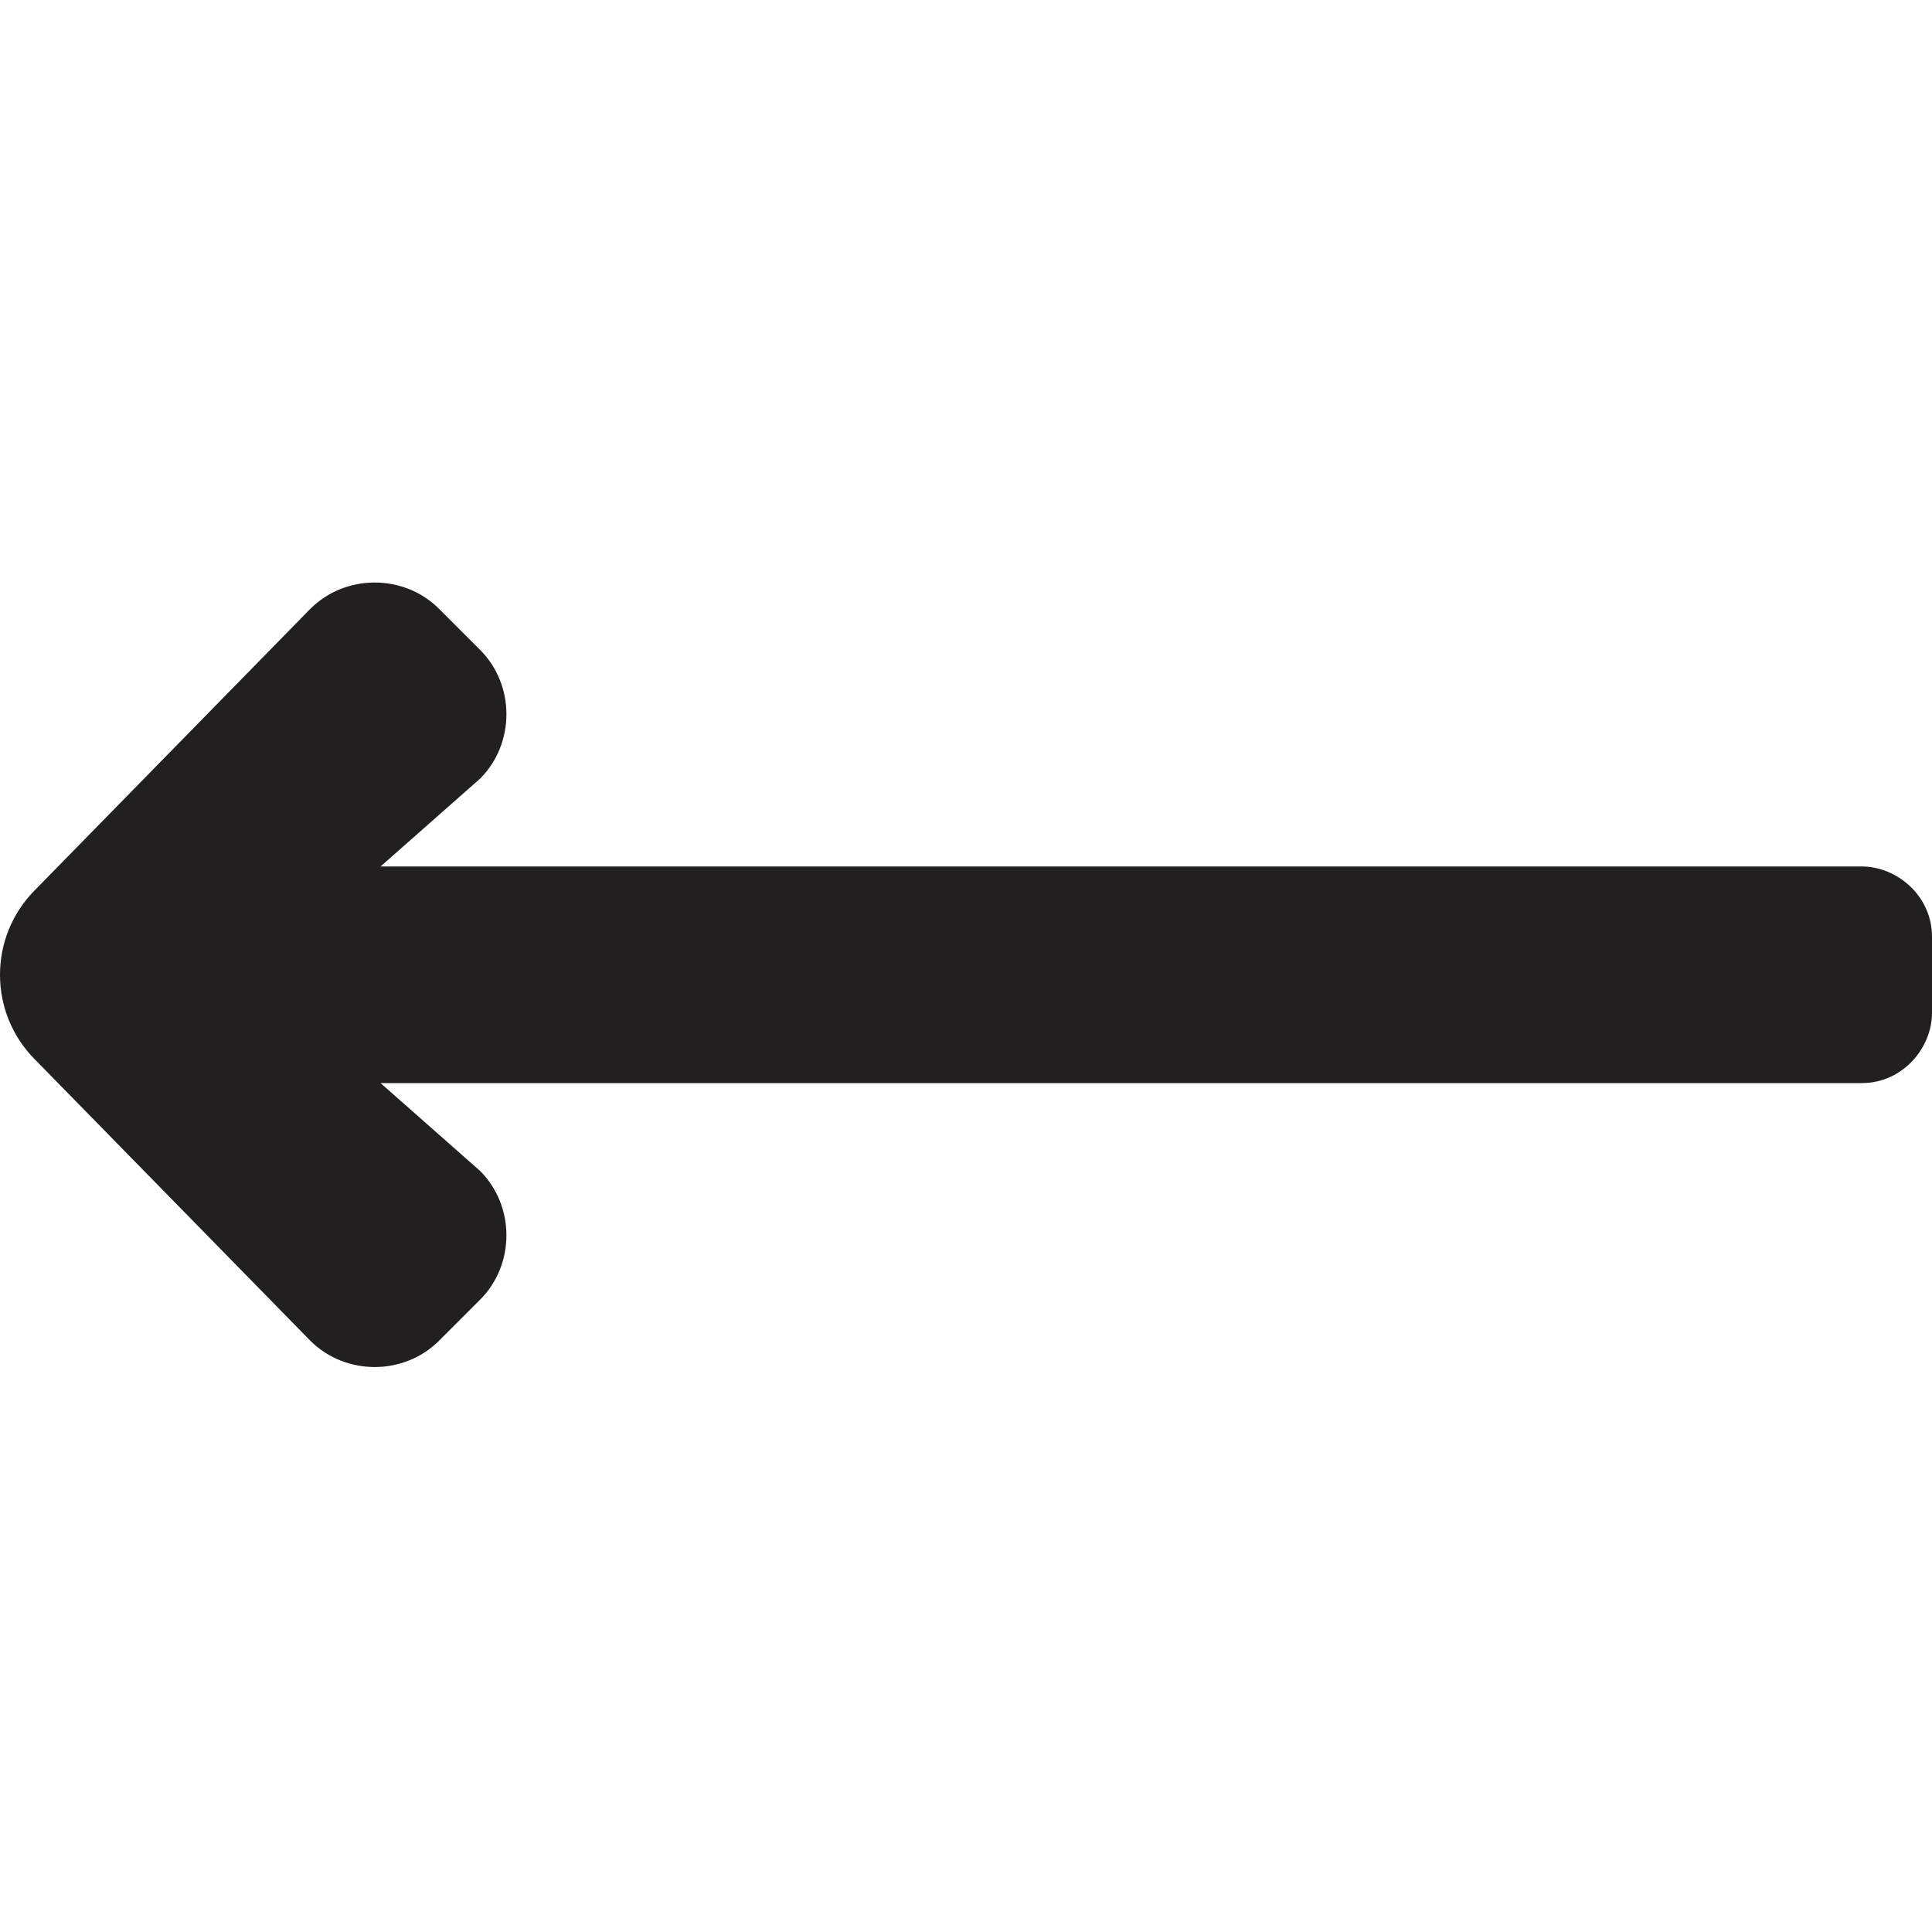 <?xml version="1.0" encoding="utf-8"?>
<!-- Generator: Adobe Illustrator 25.2.1, SVG Export Plug-In . SVG Version: 6.00 Build 0)  -->
<svg version="1.1" id="Layer_1" xmlns="http://www.w3.org/2000/svg" xmlns:xlink="http://www.w3.org/1999/xlink" x="0px" y="0px"
	 viewBox="0 0 33 33" style="enable-background:new 0 0 33 33;" xml:space="preserve">
<style type="text/css">
	.st0{fill:#231F20;}
</style>
<path class="st0" d="M33,16c0-0.7-0.6-1.2-1.2-1.2H6.5l1.7-1.5c0.6-0.6,0.6-1.6,0-2.2l-0.7-0.7c-0.6-0.6-1.6-0.6-2.2,0l-4.7,4.8
	c-0.8,0.8-0.8,2.1,0,2.9l4.7,4.8c0.6,0.6,1.6,0.6,2.2,0l0.7-0.7c0.6-0.6,0.6-1.6,0-2.2l-1.7-1.5h25.3c0.7,0,1.2-0.6,1.2-1.2V16z"/>
</svg>
